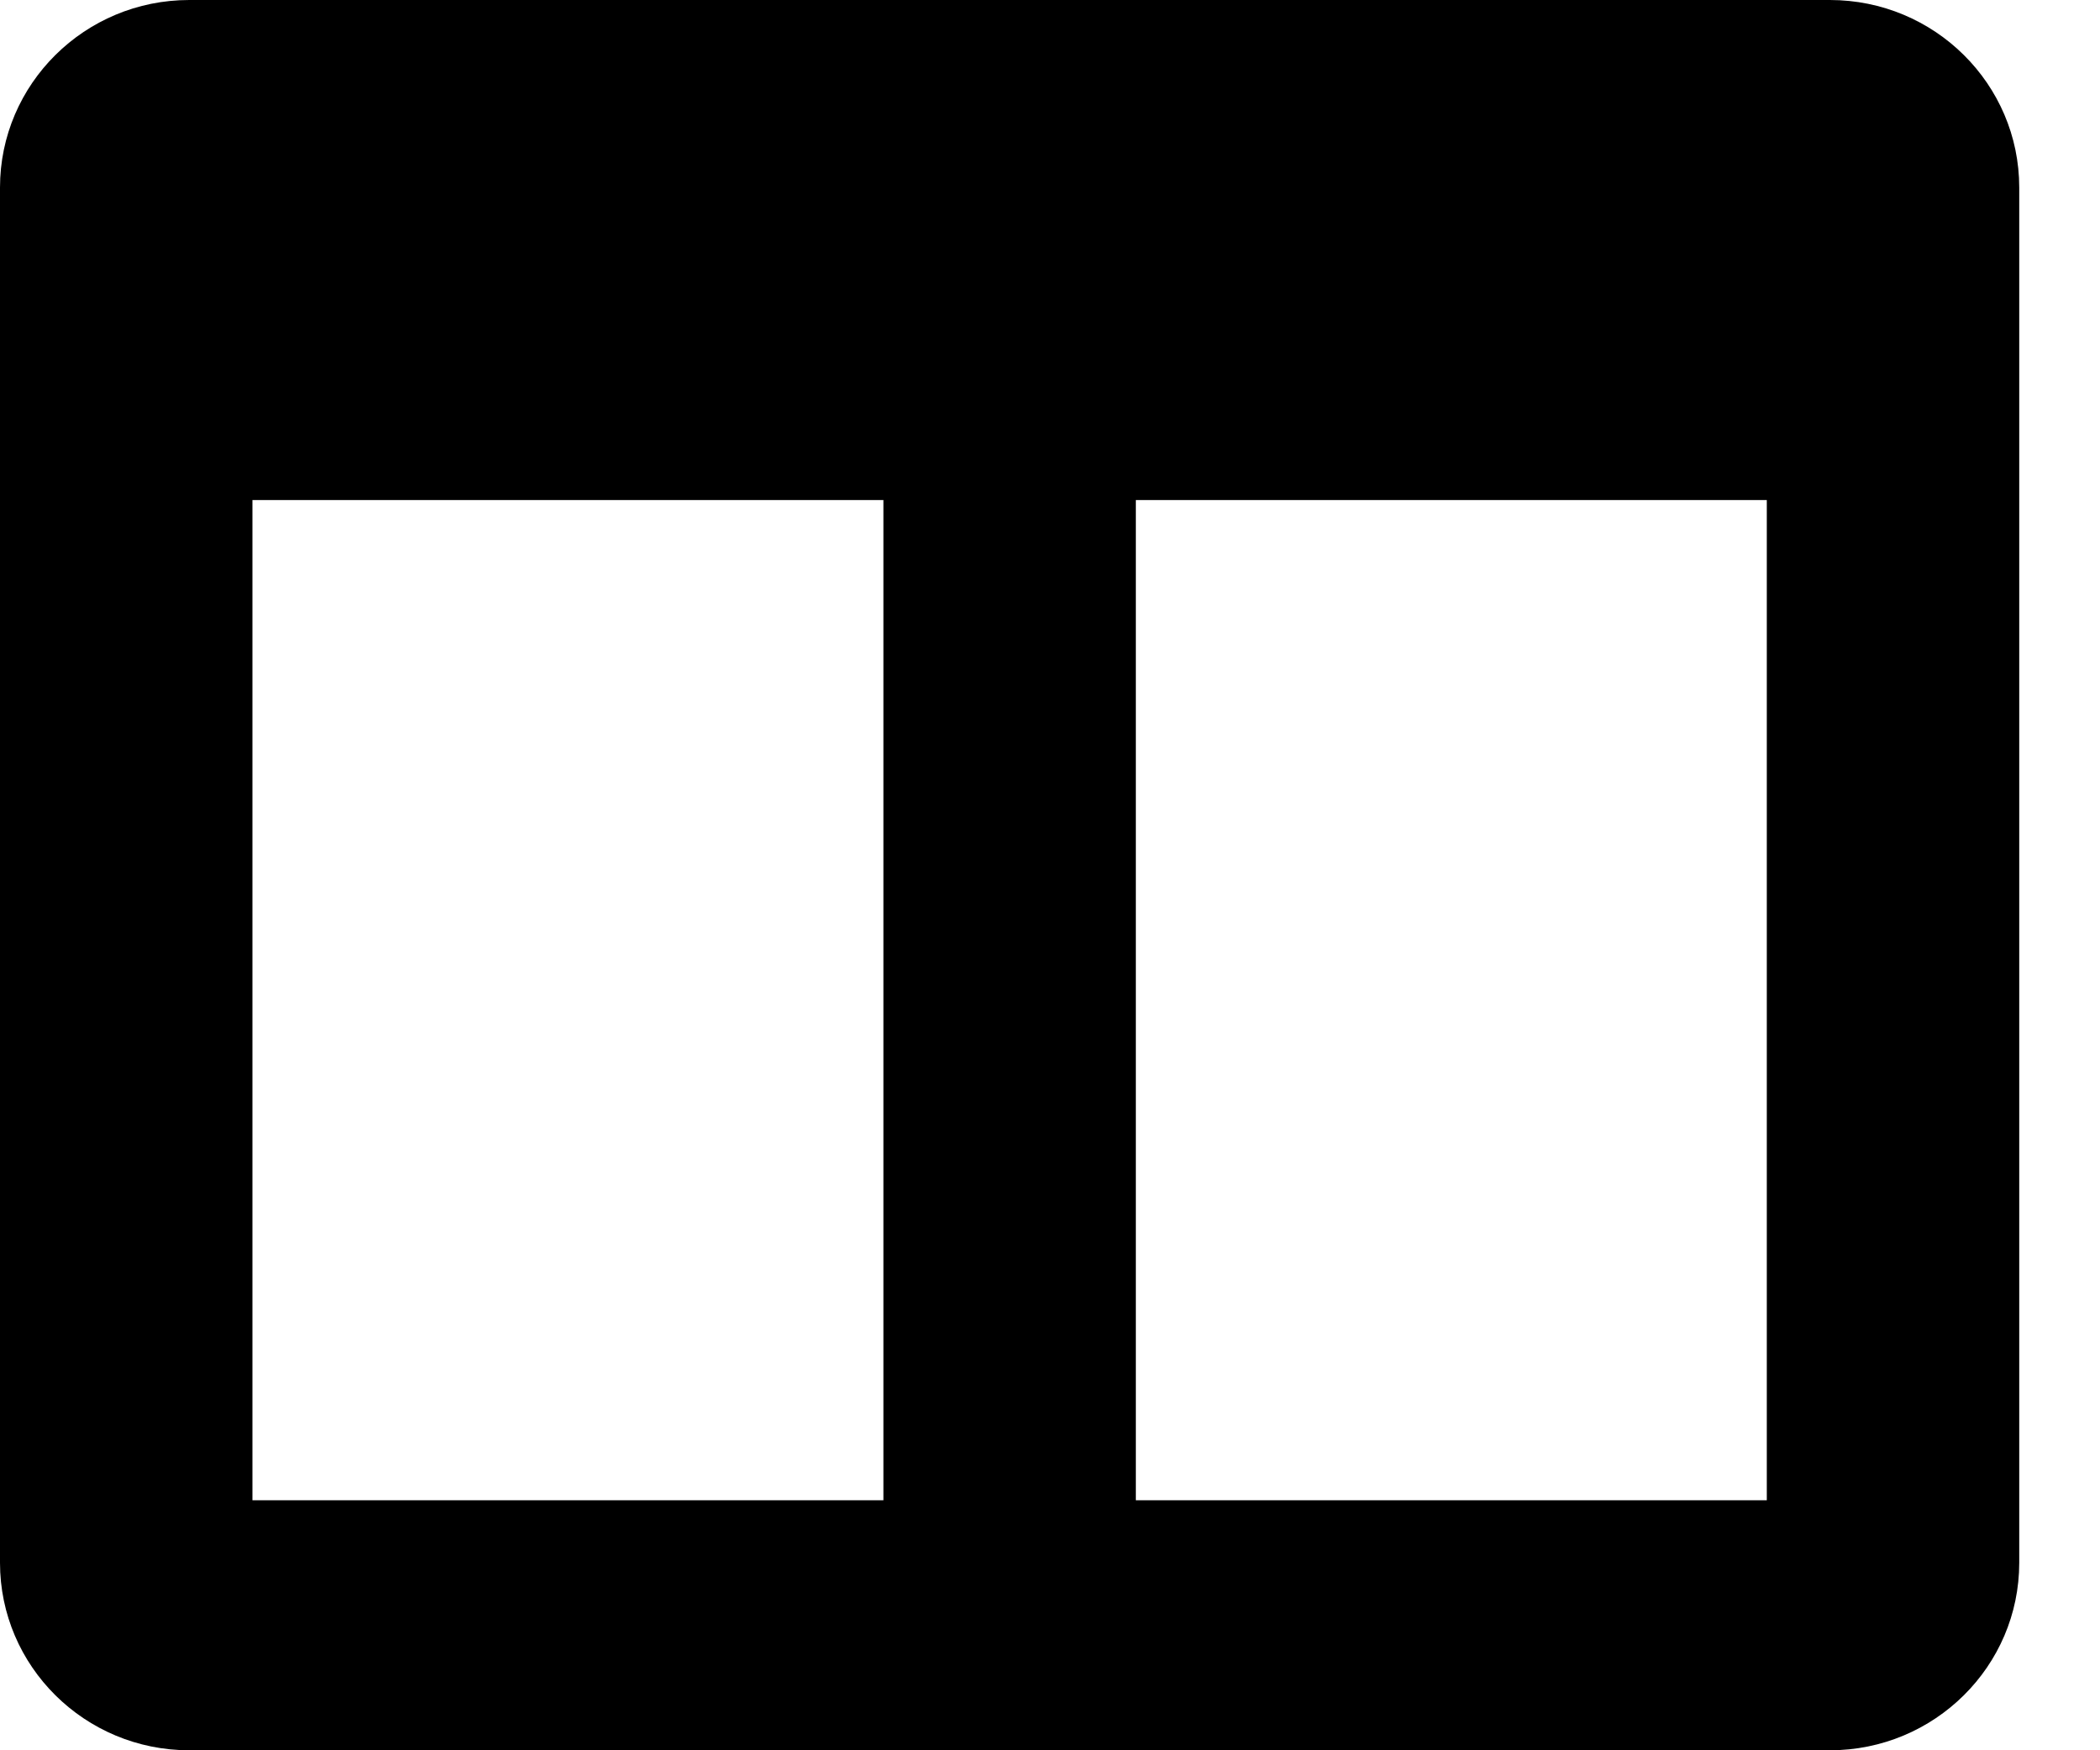 <svg width="24" height="20" viewBox="0 0 24 20" fill="none" xmlns="http://www.w3.org/2000/svg">
<path d="M20.913 0H2.163C0.969 0 0 0.96 0 2.143V17.857C0 19.04 0.969 20 2.163 20H20.913C22.108 20 23.077 19.04 23.077 17.857V2.143C23.077 0.96 22.108 0 20.913 0ZM10.096 17.143H2.885V5.714H10.096V17.143ZM20.192 17.143H12.981V5.714H20.192V17.143Z" fill="#1D5BBF" style="fill:#1D5BBF;fill:color(display-p3 0.114 0.357 0.749);fill-opacity:1;"/>
</svg>
